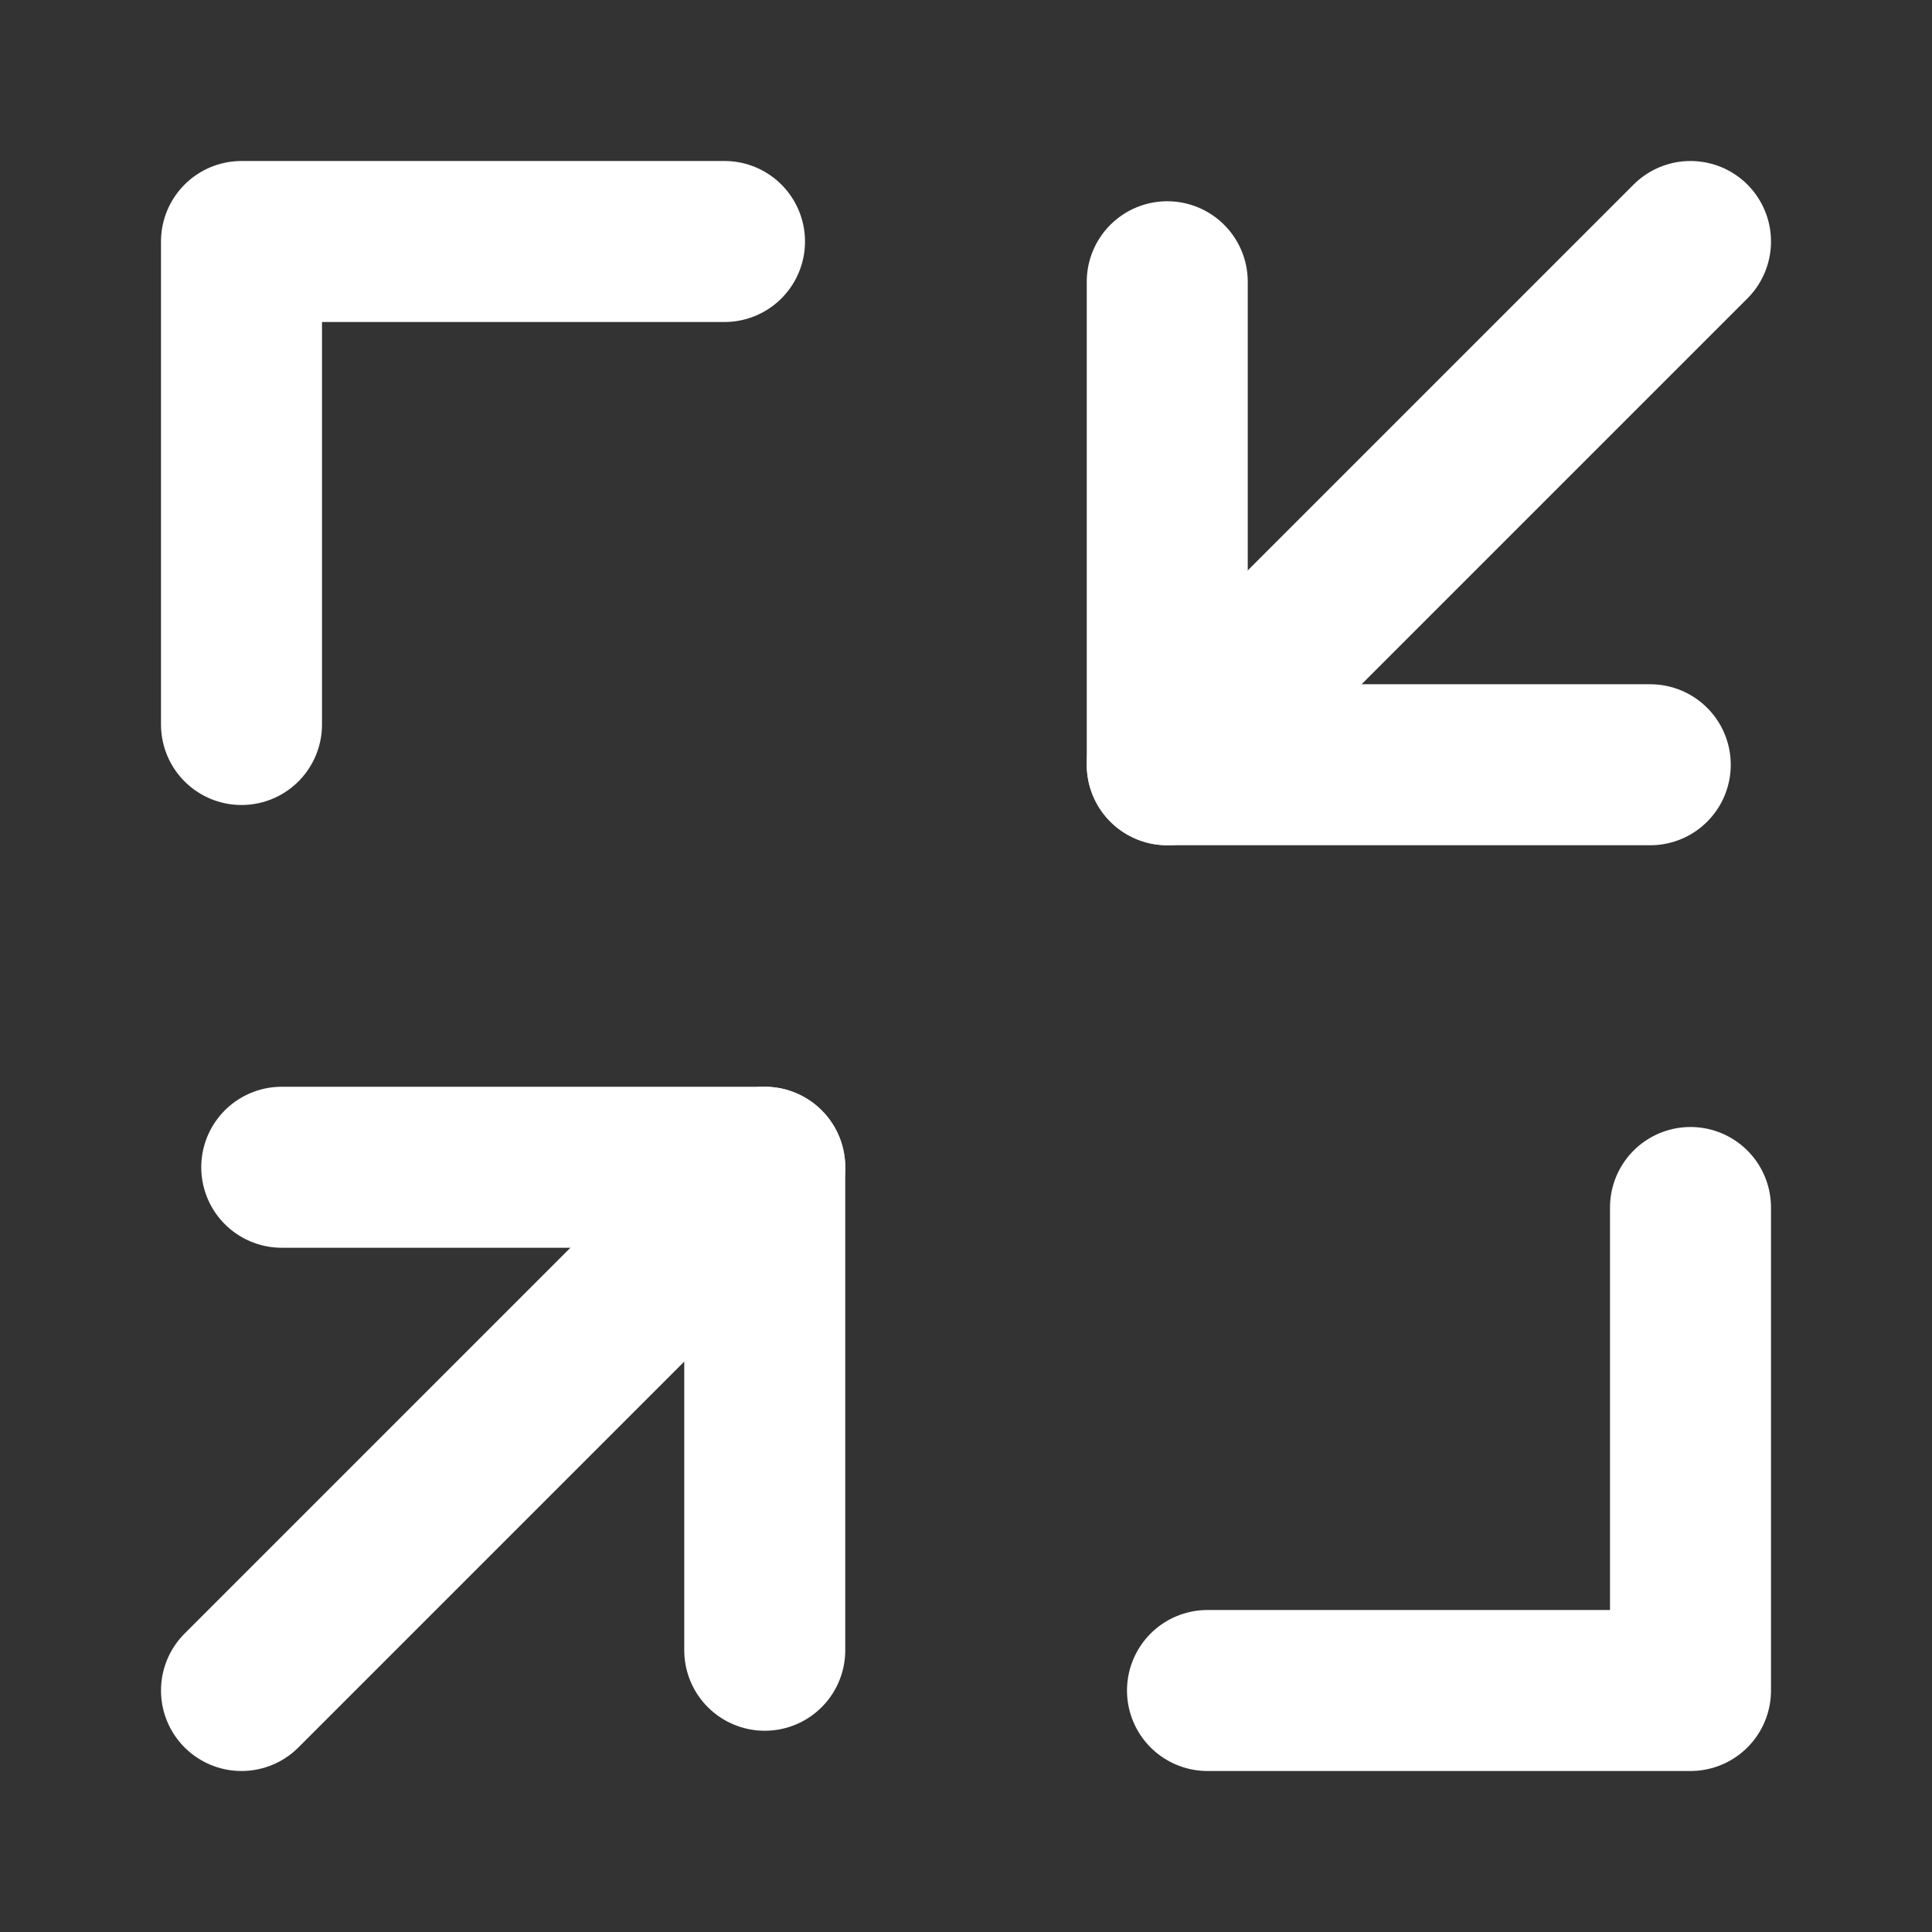 <svg width="48" height="48" viewBox="0 0 48 48" fill="none" xmlns="http://www.w3.org/2000/svg">
<rect x="0" y="0" width="48" height="48" fill="#333333" stroke="none"/>
<path d="M41 19H29V7" stroke="white" stroke-width="4" stroke-linecap="round" stroke-linejoin="round"/>
<path d="M18 6H6V18" stroke="white" stroke-width="4" stroke-linecap="round" stroke-linejoin="round"/>
<path d="M30 42H42V30" stroke="white" stroke-width="4" stroke-linecap="round" stroke-linejoin="round"/>
<path d="M7 29H19V41" stroke="white" stroke-width="4" stroke-linecap="round" stroke-linejoin="round"/>
<path d="M42 6L29 19" stroke="white" stroke-width="4" stroke-linecap="round" stroke-linejoin="round"/>
<path d="M19 29L6 42" stroke="white" stroke-width="4" stroke-linecap="round" stroke-linejoin="round"/>
</svg>
